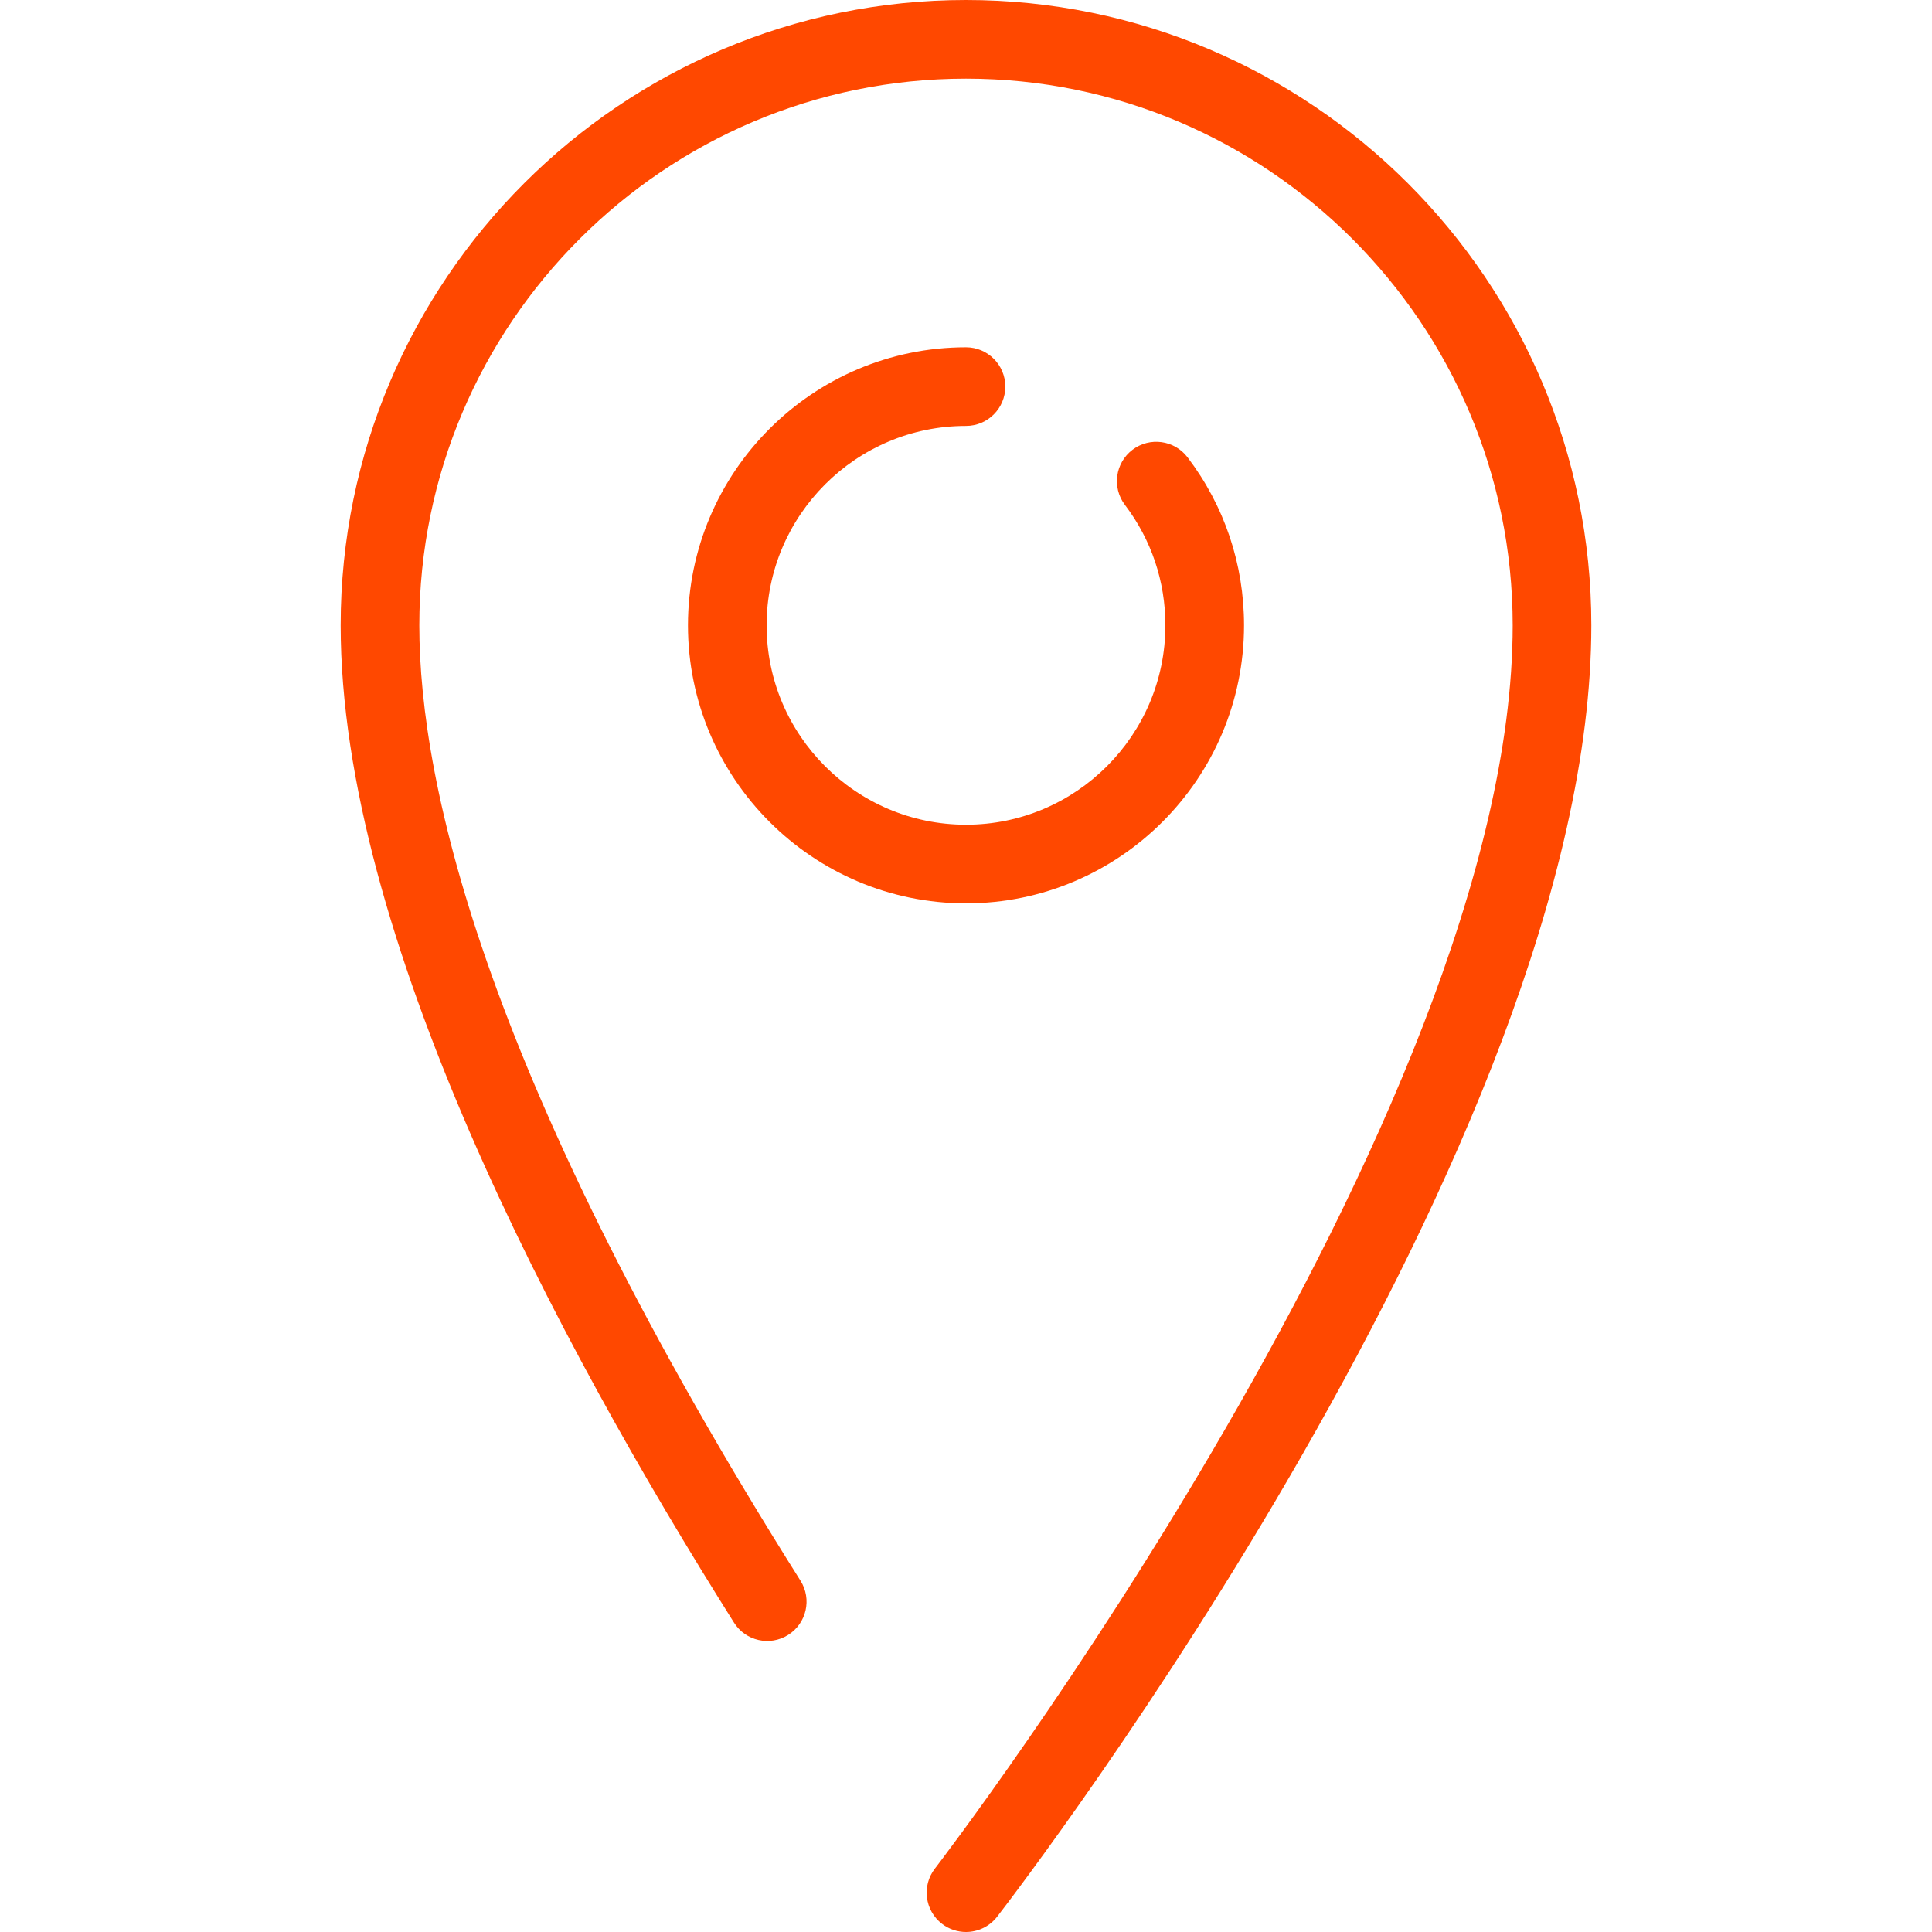 <svg width="54" height="54" viewBox="0 0 54 54" fill="none" xmlns="http://www.w3.org/2000/svg">
<path d="M27 0C17.363 0 9.522 7.841 9.522 17.478C9.522 26.096 15.5 37.393 20.515 45.352C20.838 45.866 21.517 46.02 22.03 45.696C22.544 45.373 22.698 44.694 22.374 44.181C13.568 30.204 11.72 21.945 11.72 17.478C11.72 9.052 18.574 2.198 27 2.198C35.426 2.198 42.28 9.052 42.28 17.478C42.28 31.16 26.292 52.02 26.13 52.229C25.759 52.71 25.848 53.4 26.328 53.771C26.528 53.925 26.765 54 27 54C27.328 54 27.653 53.853 27.87 53.573C28.548 52.695 44.478 31.911 44.478 17.478C44.478 7.841 36.637 0 27 0Z" fill="#FF4800"/>
<path d="M27 11.905C27.607 11.905 28.099 11.413 28.099 10.806C28.099 10.199 27.607 9.707 27 9.707C22.715 9.707 19.229 13.193 19.229 17.478C19.229 21.763 22.715 25.249 27 25.249C31.285 25.249 34.771 21.763 34.771 17.478C34.771 15.767 34.225 14.143 33.193 12.783C32.826 12.3 32.137 12.205 31.653 12.572C31.17 12.939 31.075 13.628 31.442 14.112C32.182 15.086 32.573 16.25 32.573 17.478C32.573 20.551 30.073 23.051 27 23.051C23.927 23.051 21.427 20.551 21.427 17.478C21.427 14.405 23.927 11.905 27 11.905Z" fill="#FF4800"/>
</svg>
